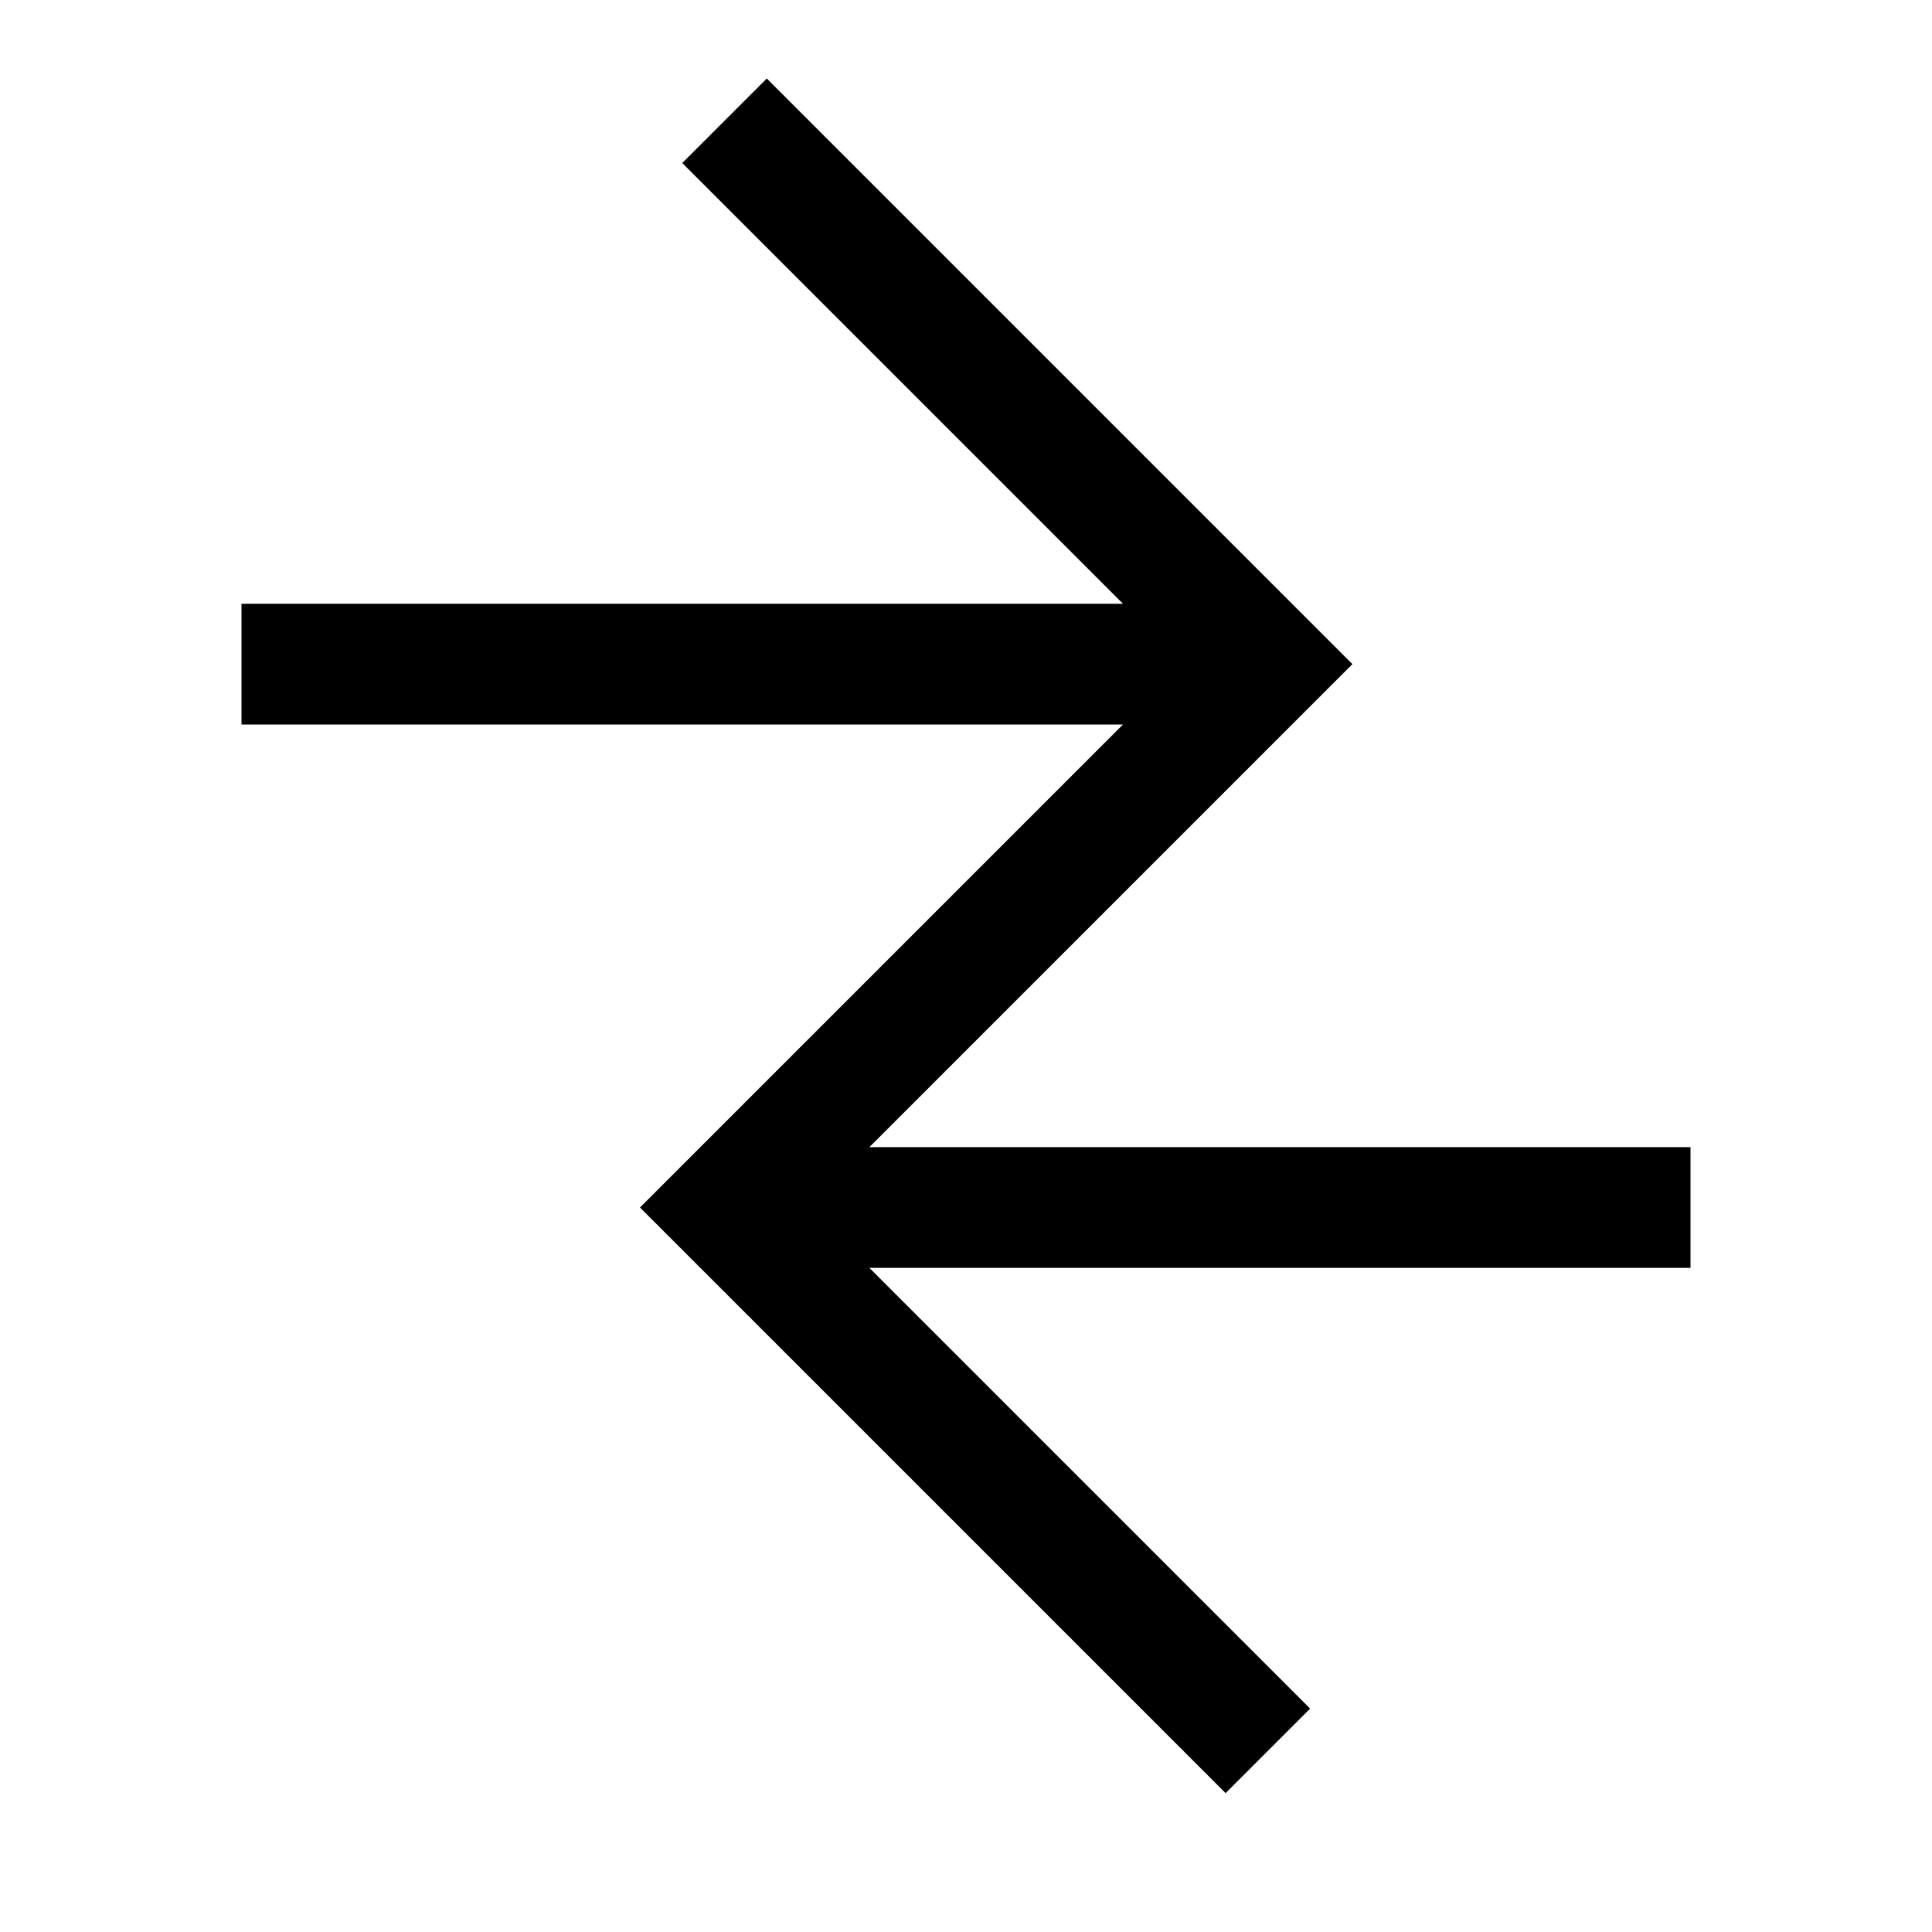 <svg version="1.1" id="Layer_1" xmlns="http://www.w3.org/2000/svg" xmlns:xlink="http://www.w3.org/1999/xlink" x="0px" y="0px"
	 width="32px" height="32px" viewBox="0 0 32 32" enable-background="new 0 0 32 32" xml:space="preserve">
<polygon points="10.6,20 20.3,29.7 21.7,28.3 14.4,21 28,21 28,19 14.4,19 22.4,11 12.7,1.3 11.3,2.7 18.6,10 4,10 
	4,12 18.6,12 "/>
</svg>

